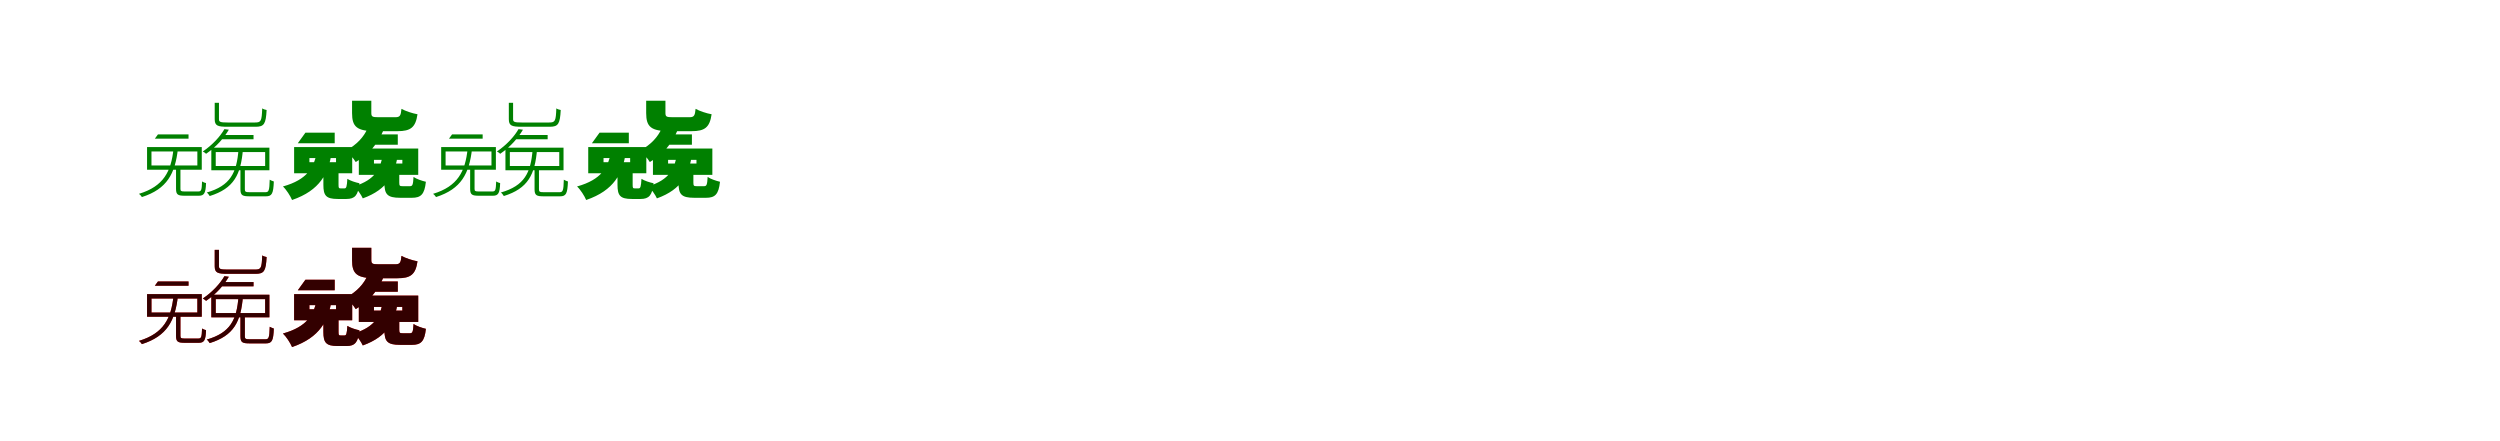 <?xml version="1.0" encoding="UTF-8"?>
<svg width="1700" height="300" xmlns="http://www.w3.org/2000/svg">
<rect width="100%" height="100%" fill="white"/>
<g fill="green" transform="translate(100 100) scale(0.1 -0.1)"><path d="M0.0 0.0V-154.0H372.0V0.0ZM30.0 -30.0H342.0V-125.0H30.0ZM74.0 86.0 53.0 57.0H282.0V86.0ZM437.0 -4.0V-158.0H832.0V-4.0ZM467.0 -34.0H803.0V-129.0H467.0ZM516.0 82.0 495.0 53.0H724.0V82.0ZM197.0 -141.0V-284.0C197.0 -324.0 210.0 -331.0 256.0 -331.0C265.0 -331.0 342.0 -331.0 352.0 -331.0C388.0 -331.0 399.0 -314.0 401.0 -245.0C392.0 -243.0 382.0 -239.0 374.0 -234.0C372.0 -296.0 368.0 -302.0 347.0 -302.0C332.0 -302.0 268.0 -302.0 256.0 -302.0C231.0 -302.0 227.0 -299.0 227.0 -284.0V-141.0ZM460.0 301.0V190.0C460.0 145.0 479.0 138.0 549.0 138.0C564.0 138.0 723.0 138.0 738.0 138.0C796.0 138.0 808.0 157.0 813.0 252.0C803.0 254.0 792.0 257.0 783.0 263.0C780.0 176.0 775.0 167.0 734.0 167.0C703.0 167.0 571.0 167.0 547.0 167.0C497.0 167.0 489.0 171.0 489.0 190.0V301.0ZM635.0 -150.0V-287.0C635.0 -329.0 649.0 -335.0 698.0 -335.0C709.0 -335.0 797.0 -335.0 808.0 -335.0C849.0 -335.0 859.0 -317.0 862.0 -234.0C853.0 -231.0 842.0 -227.0 834.0 -222.0C832.0 -299.0 827.0 -307.0 804.0 -307.0C785.0 -307.0 712.0 -307.0 699.0 -307.0C670.0 -307.0 665.0 -304.0 665.0 -287.0V-150.0ZM180.0 -11.0C164.0 -166.0 113.0 -267.0 -55.0 -318.0C-48.0 -323.0 -39.0 -333.0 -35.0 -340.0C137.0 -285.0 191.0 -180.0 210.0 -11.0ZM526.0 122.0C498.0 73.0 446.0 15.0 379.0 -30.0C385.0 -33.0 395.0 -39.0 401.0 -46.0C473.0 3.0 523.0 62.0 556.0 118.0ZM622.0 -15.0C610.0 -176.0 566.0 -263.0 406.0 -309.0C413.0 -314.0 422.0 -326.0 426.0 -333.0C590.0 -282.0 638.0 -188.0 652.0 -15.0Z"/></g>
<g fill="green" transform="translate(200 100) scale(0.1 -0.1)"><path d="M0.0 0.0V-178.0H395.0V0.0ZM104.0 -75.0H285.0V-103.0H104.0ZM77.0 98.0 25.0 26.0H276.0V98.0ZM440.0 -10.0V-189.0H844.0V-10.0ZM543.0 -87.0H736.0V-112.0H543.0ZM511.0 86.0 461.0 16.0H705.0V86.0ZM199.0 -157.0V-257.0C199.0 -330.0 217.0 -353.0 297.0 -353.0C312.0 -353.0 340.0 -353.0 356.0 -353.0C413.0 -353.0 436.0 -328.0 444.0 -246.0C419.0 -241.0 381.0 -229.0 362.0 -216.0C359.0 -269.0 355.0 -281.0 343.0 -281.0C337.0 -281.0 321.0 -281.0 316.0 -281.0C304.0 -281.0 302.0 -278.0 302.0 -256.0V-157.0ZM394.0 315.0V231.0C394.0 137.0 427.0 108.0 556.0 108.0C583.0 108.0 675.0 108.0 703.0 108.0C792.0 108.0 826.0 133.0 839.0 223.0C805.0 229.0 756.0 245.0 730.0 260.0C726.0 213.0 719.0 203.0 689.0 203.0C665.0 203.0 591.0 203.0 573.0 203.0C533.0 203.0 525.0 206.0 525.0 232.0V315.0ZM614.0 -151.0V-243.0C614.0 -321.0 633.0 -345.0 721.0 -345.0C738.0 -345.0 783.0 -345.0 801.0 -345.0C862.0 -345.0 887.0 -322.0 896.0 -236.0C870.0 -230.0 831.0 -217.0 812.0 -203.0C809.0 -257.0 805.0 -266.0 788.0 -266.0C778.0 -266.0 746.0 -266.0 737.0 -266.0C719.0 -266.0 715.0 -264.0 715.0 -242.0V-151.0ZM153.0 -43.0C133.0 -137.0 92.0 -221.0 -76.0 -268.0C-54.0 -288.0 -25.0 -333.0 -14.0 -360.0C178.0 -294.0 232.0 -178.0 255.0 -43.0ZM499.0 126.0C475.0 71.0 428.0 16.0 350.0 -25.0C372.0 -40.0 405.0 -78.0 419.0 -102.0C514.0 -45.0 569.0 25.0 605.0 109.0ZM604.0 -46.0C589.0 -143.0 555.0 -222.0 408.0 -267.0C429.0 -286.0 456.0 -324.0 467.0 -349.0C639.0 -287.0 687.0 -181.0 706.0 -46.0Z"/></g>
<g fill="green" transform="translate(300 100) scale(0.1 -0.1)"><path d="M0.0 0.0V-154.0H372.0V0.0ZM30.0 -30.0H342.0V-125.0H30.0ZM74.0 86.0 53.0 57.0H282.0V86.0ZM437.0 -4.0V-158.0H832.0V-4.0ZM467.0 -34.0H803.0V-129.0H467.0ZM516.0 82.0 495.0 53.0H724.0V82.0ZM197.0 -141.0V-284.0C197.0 -324.0 210.0 -331.0 256.0 -331.0C265.0 -331.0 342.0 -331.0 352.0 -331.0C388.0 -331.0 399.0 -314.0 401.0 -245.0C392.0 -243.0 382.0 -239.0 374.0 -234.0C372.0 -296.0 368.0 -302.0 347.0 -302.0C332.0 -302.0 268.0 -302.0 256.0 -302.0C231.0 -302.0 227.0 -299.0 227.0 -284.0V-141.0ZM460.0 301.0V190.0C460.0 145.0 479.0 138.0 549.0 138.0C564.0 138.0 723.0 138.0 738.0 138.0C796.0 138.0 808.0 157.0 813.0 252.0C803.0 254.0 792.0 257.0 783.0 263.0C780.0 176.0 775.0 167.0 734.0 167.0C703.0 167.0 571.0 167.0 547.0 167.0C497.0 167.0 489.0 171.0 489.0 190.0V301.0ZM635.0 -150.0V-287.0C635.0 -329.0 649.0 -335.0 698.0 -335.0C709.0 -335.0 797.0 -335.0 808.0 -335.0C849.0 -335.0 859.0 -317.0 862.0 -234.0C853.0 -231.0 842.0 -227.0 834.0 -222.0C832.0 -299.0 827.0 -307.0 804.0 -307.0C785.0 -307.0 712.0 -307.0 699.0 -307.0C670.0 -307.0 665.0 -304.0 665.0 -287.0V-150.0ZM180.0 -11.0C164.0 -166.0 113.0 -267.0 -55.0 -318.0C-48.0 -323.0 -39.0 -333.0 -35.0 -340.0C137.0 -285.0 191.0 -180.0 210.0 -11.0ZM526.0 122.0C498.0 73.0 446.0 15.0 379.0 -30.0C385.0 -33.0 395.0 -39.0 401.0 -46.0C473.0 3.0 523.0 62.0 556.0 118.0ZM622.0 -15.0C610.0 -176.0 566.0 -263.0 406.0 -309.0C413.0 -314.0 422.0 -326.0 426.0 -333.0C590.0 -282.0 638.0 -188.0 652.0 -15.0Z"/></g>
<g fill="green" transform="translate(400 100) scale(0.1 -0.1)"><path d="M0.0 0.0V-178.0H395.0V0.0ZM104.0 -75.0H285.0V-103.0H104.0ZM77.0 98.0 25.0 26.0H276.0V98.0ZM440.0 -10.0V-189.0H844.0V-10.0ZM543.0 -87.0H736.0V-112.0H543.0ZM511.0 86.0 461.0 16.0H705.0V86.0ZM199.0 -157.0V-257.0C199.0 -330.0 217.0 -353.0 297.0 -353.0C312.0 -353.0 340.0 -353.0 356.0 -353.0C413.0 -353.0 436.0 -328.0 444.0 -246.0C419.0 -241.0 381.0 -229.0 362.0 -216.0C359.0 -269.0 355.0 -281.0 343.0 -281.0C337.0 -281.0 321.0 -281.0 316.0 -281.0C304.0 -281.0 302.0 -278.0 302.0 -256.0V-157.0ZM394.0 315.0V231.0C394.0 137.0 427.0 108.0 556.0 108.0C583.0 108.0 675.0 108.0 703.0 108.0C792.0 108.0 826.0 133.0 839.0 223.0C805.0 229.0 756.0 245.0 730.0 260.0C726.0 213.0 719.0 203.0 689.0 203.0C665.0 203.0 591.0 203.0 573.0 203.0C533.0 203.0 525.0 206.0 525.0 232.0V315.0ZM614.0 -151.0V-243.0C614.0 -321.0 633.0 -345.0 721.0 -345.0C738.0 -345.0 783.0 -345.0 801.0 -345.0C862.0 -345.0 887.0 -322.0 896.0 -236.0C870.0 -230.0 831.0 -217.0 812.0 -203.0C809.0 -257.0 805.0 -266.0 788.0 -266.0C778.0 -266.0 746.0 -266.0 737.0 -266.0C719.0 -266.0 715.0 -264.0 715.0 -242.0V-151.0ZM153.0 -43.0C133.0 -137.0 92.0 -221.0 -76.0 -268.0C-54.0 -288.0 -25.0 -333.0 -14.0 -360.0C178.0 -294.0 232.0 -178.0 255.0 -43.0ZM499.0 126.0C475.0 71.0 428.0 16.0 350.0 -25.0C372.0 -40.0 405.0 -78.0 419.0 -102.0C514.0 -45.0 569.0 25.0 605.0 109.0ZM604.0 -46.0C589.0 -143.0 555.0 -222.0 408.0 -267.0C429.0 -286.0 456.0 -324.0 467.0 -349.0C639.0 -287.0 687.0 -181.0 706.0 -46.0Z"/></g>
<g fill="red" transform="translate(100 200) scale(0.1 -0.1)"><path d="M0.0 0.0V-154.0H372.0V0.0ZM30.0 -30.0H342.0V-125.0H30.0ZM74.0 86.0 53.0 57.0H282.0V86.0ZM437.0 -4.0V-158.0H832.0V-4.0ZM467.0 -34.0H803.0V-129.0H467.0ZM516.0 82.0 495.0 53.0H724.0V82.0ZM197.0 -141.0V-284.0C197.0 -324.0 210.0 -331.0 256.0 -331.0C265.0 -331.0 342.0 -331.0 352.0 -331.0C388.0 -331.0 399.0 -314.0 401.0 -245.0C392.0 -243.0 382.0 -239.0 374.0 -234.0C372.0 -296.0 368.0 -302.0 347.0 -302.0C332.0 -302.0 268.0 -302.0 256.0 -302.0C231.0 -302.0 227.0 -299.0 227.0 -284.0V-141.0ZM460.0 301.0V190.0C460.0 145.0 479.0 138.0 549.0 138.0C564.0 138.0 723.0 138.0 738.0 138.0C796.0 138.0 808.0 157.0 813.0 252.0C803.0 254.0 792.0 257.0 783.0 263.0C780.0 176.0 775.0 167.0 734.0 167.0C703.0 167.0 571.0 167.0 547.0 167.0C497.0 167.0 489.0 171.0 489.0 190.0V301.0ZM635.0 -150.0V-287.0C635.0 -329.0 649.0 -335.0 698.0 -335.0C709.0 -335.0 797.0 -335.0 808.0 -335.0C849.0 -335.0 859.0 -317.0 862.0 -234.0C853.0 -231.0 842.0 -227.0 834.0 -222.0C832.0 -299.0 827.0 -307.0 804.0 -307.0C785.0 -307.0 712.0 -307.0 699.0 -307.0C670.0 -307.0 665.0 -304.0 665.0 -287.0V-150.0ZM180.0 -11.0C164.0 -166.0 113.0 -267.0 -55.0 -318.0C-48.0 -323.0 -39.0 -333.0 -35.0 -340.0C137.0 -285.0 191.0 -180.0 210.0 -11.0ZM526.0 122.0C498.0 73.0 446.0 15.0 379.0 -30.0C385.0 -33.0 395.0 -39.0 401.0 -46.0C473.0 3.0 523.0 62.0 556.0 118.0ZM622.0 -15.0C610.0 -176.0 566.0 -263.0 406.0 -309.0C413.0 -314.0 422.0 -326.0 426.0 -333.0C590.0 -282.0 638.0 -188.0 652.0 -15.0Z"/></g>
<g fill="black" opacity=".8" transform="translate(100 200) scale(0.1 -0.1)"><path d="M0.0 0.0V-154.0H372.0V0.0ZM30.0 -30.0H342.0V-125.0H30.0ZM74.0 86.0 53.0 57.0H282.0V86.0ZM437.0 -4.0V-158.0H832.0V-4.0ZM467.0 -34.0H803.0V-129.0H467.0ZM516.0 82.0 495.0 53.0H724.0V82.0ZM197.0 -141.0V-284.0C197.0 -324.0 210.0 -331.0 256.0 -331.0C265.0 -331.0 342.0 -331.0 352.0 -331.0C388.0 -331.0 399.0 -314.0 401.0 -245.0C392.0 -243.0 382.0 -239.0 374.0 -234.0C372.0 -296.0 368.0 -302.0 347.0 -302.0C332.0 -302.0 268.0 -302.0 256.0 -302.0C231.0 -302.0 227.0 -299.0 227.0 -284.0V-141.0ZM460.0 301.0V190.0C460.0 145.0 479.0 138.0 549.0 138.0C564.0 138.0 723.0 138.0 738.0 138.0C796.0 138.0 808.0 157.0 813.0 252.0C803.0 254.0 792.0 257.0 783.0 263.0C780.0 176.0 775.0 167.0 734.0 167.0C703.0 167.0 571.0 167.0 547.0 167.0C497.0 167.0 489.0 171.0 489.0 190.0V301.0ZM635.0 -150.0V-287.0C635.0 -329.0 649.0 -335.0 698.0 -335.0C709.0 -335.0 797.0 -335.0 808.0 -335.0C849.0 -335.0 859.0 -317.0 862.0 -234.0C853.0 -231.0 842.0 -227.0 834.0 -222.0C832.0 -299.0 827.0 -307.0 804.0 -307.0C785.0 -307.0 712.0 -307.0 699.0 -307.0C670.0 -307.0 665.0 -304.0 665.0 -287.0V-150.0ZM180.0 -11.0C164.0 -166.0 113.0 -267.0 -55.0 -318.0C-48.0 -323.0 -39.0 -333.0 -35.0 -340.0C137.0 -285.0 191.0 -180.0 210.0 -11.0ZM526.0 122.0C498.0 73.0 446.0 15.0 379.0 -30.0C385.0 -33.0 395.0 -39.0 401.0 -46.0C473.0 3.0 523.0 62.0 556.0 118.0ZM622.0 -15.0C610.0 -176.0 566.0 -263.0 406.0 -309.0C413.0 -314.0 422.0 -326.0 426.0 -333.0C590.0 -282.0 638.0 -188.0 652.0 -15.0Z"/></g>
<g fill="red" transform="translate(200 200) scale(0.1 -0.1)"><path d="M0.0 0.0V-178.0H395.0V0.0ZM104.0 -75.0H285.0V-103.0H104.0ZM77.0 98.0 25.0 26.0H276.0V98.0ZM440.0 -10.0V-189.0H844.0V-10.0ZM543.0 -87.0H736.0V-112.0H543.0ZM511.0 86.0 461.0 16.0H705.0V86.0ZM199.0 -157.0V-257.0C199.0 -330.0 217.0 -353.0 297.0 -353.0C312.0 -353.0 340.0 -353.0 356.0 -353.0C413.0 -353.0 436.0 -328.0 444.0 -246.0C419.0 -241.0 381.0 -229.0 362.0 -216.0C359.0 -269.0 355.0 -281.0 343.0 -281.0C337.0 -281.0 321.0 -281.0 316.0 -281.0C304.0 -281.0 302.0 -278.0 302.0 -256.0V-157.0ZM394.0 315.0V231.0C394.0 137.0 427.0 108.0 556.0 108.0C583.0 108.0 675.0 108.0 703.0 108.0C792.0 108.0 826.0 133.0 839.0 223.0C805.0 229.0 756.0 245.0 730.0 260.0C726.0 213.0 719.0 203.0 689.0 203.0C665.0 203.0 591.0 203.0 573.0 203.0C533.0 203.0 525.0 206.0 525.0 232.0V315.0ZM614.0 -151.0V-243.0C614.0 -321.0 633.0 -345.0 721.0 -345.0C738.0 -345.0 783.0 -345.0 801.0 -345.0C862.0 -345.0 887.0 -322.0 896.0 -236.0C870.0 -230.0 831.0 -217.0 812.0 -203.0C809.0 -257.0 805.0 -266.0 788.0 -266.0C778.0 -266.0 746.0 -266.0 737.0 -266.0C719.0 -266.0 715.0 -264.0 715.0 -242.0V-151.0ZM153.0 -43.0C133.0 -137.0 92.0 -221.0 -76.0 -268.0C-54.0 -288.0 -25.0 -333.0 -14.0 -360.0C178.0 -294.0 232.0 -178.0 255.0 -43.0ZM499.0 126.0C475.0 71.0 428.0 16.0 350.0 -25.0C372.0 -40.0 405.0 -78.0 419.0 -102.0C514.0 -45.0 569.0 25.0 605.0 109.0ZM604.0 -46.0C589.0 -143.0 555.0 -222.0 408.0 -267.0C429.0 -286.0 456.0 -324.0 467.0 -349.0C639.0 -287.0 687.0 -181.0 706.0 -46.0Z"/></g>
<g fill="black" opacity=".8" transform="translate(200 200) scale(0.1 -0.1)"><path d="M0.0 0.0V-178.0H395.0V0.0ZM104.0 -75.0H285.0V-103.0H104.0ZM77.0 98.0 25.0 26.0H276.0V98.0ZM440.0 -10.0V-189.0H844.0V-10.0ZM543.0 -87.0H736.0V-112.0H543.0ZM511.0 86.0 461.0 16.0H705.0V86.0ZM199.0 -157.0V-257.0C199.0 -330.0 217.0 -353.0 297.0 -353.0C312.0 -353.0 340.0 -353.0 356.0 -353.0C413.0 -353.0 436.0 -328.0 444.0 -246.0C419.0 -241.0 381.0 -229.0 362.0 -216.0C359.0 -269.0 355.0 -281.0 343.0 -281.0C337.0 -281.0 321.0 -281.0 316.0 -281.0C304.0 -281.0 302.0 -278.0 302.0 -256.0V-157.0ZM394.0 315.0V231.0C394.0 137.0 427.0 108.0 556.0 108.0C583.0 108.0 675.0 108.0 703.0 108.0C792.0 108.0 826.0 133.0 839.0 223.0C805.0 229.0 756.0 245.0 730.0 260.0C726.0 213.0 719.0 203.0 689.0 203.0C665.0 203.0 591.0 203.0 573.0 203.0C533.0 203.0 525.0 206.0 525.0 232.0V315.0ZM614.0 -151.0V-243.0C614.0 -321.0 633.0 -345.0 721.0 -345.0C738.0 -345.0 783.0 -345.0 801.0 -345.0C862.0 -345.0 887.0 -322.0 896.0 -236.0C870.0 -230.0 831.0 -217.0 812.0 -203.0C809.0 -257.0 805.0 -266.0 788.0 -266.0C778.0 -266.0 746.0 -266.0 737.0 -266.0C719.0 -266.0 715.0 -264.0 715.0 -242.0V-151.0ZM153.0 -43.0C133.0 -137.0 92.0 -221.0 -76.0 -268.0C-54.0 -288.0 -25.0 -333.0 -14.0 -360.0C178.0 -294.0 232.0 -178.0 255.0 -43.0ZM499.0 126.0C475.0 71.0 428.0 16.0 350.0 -25.0C372.0 -40.0 405.0 -78.0 419.0 -102.0C514.0 -45.0 569.0 25.0 605.0 109.0ZM604.0 -46.0C589.0 -143.0 555.0 -222.0 408.0 -267.0C429.0 -286.0 456.0 -324.0 467.0 -349.0C639.0 -287.0 687.0 -181.0 706.0 -46.0Z"/></g>
</svg>
